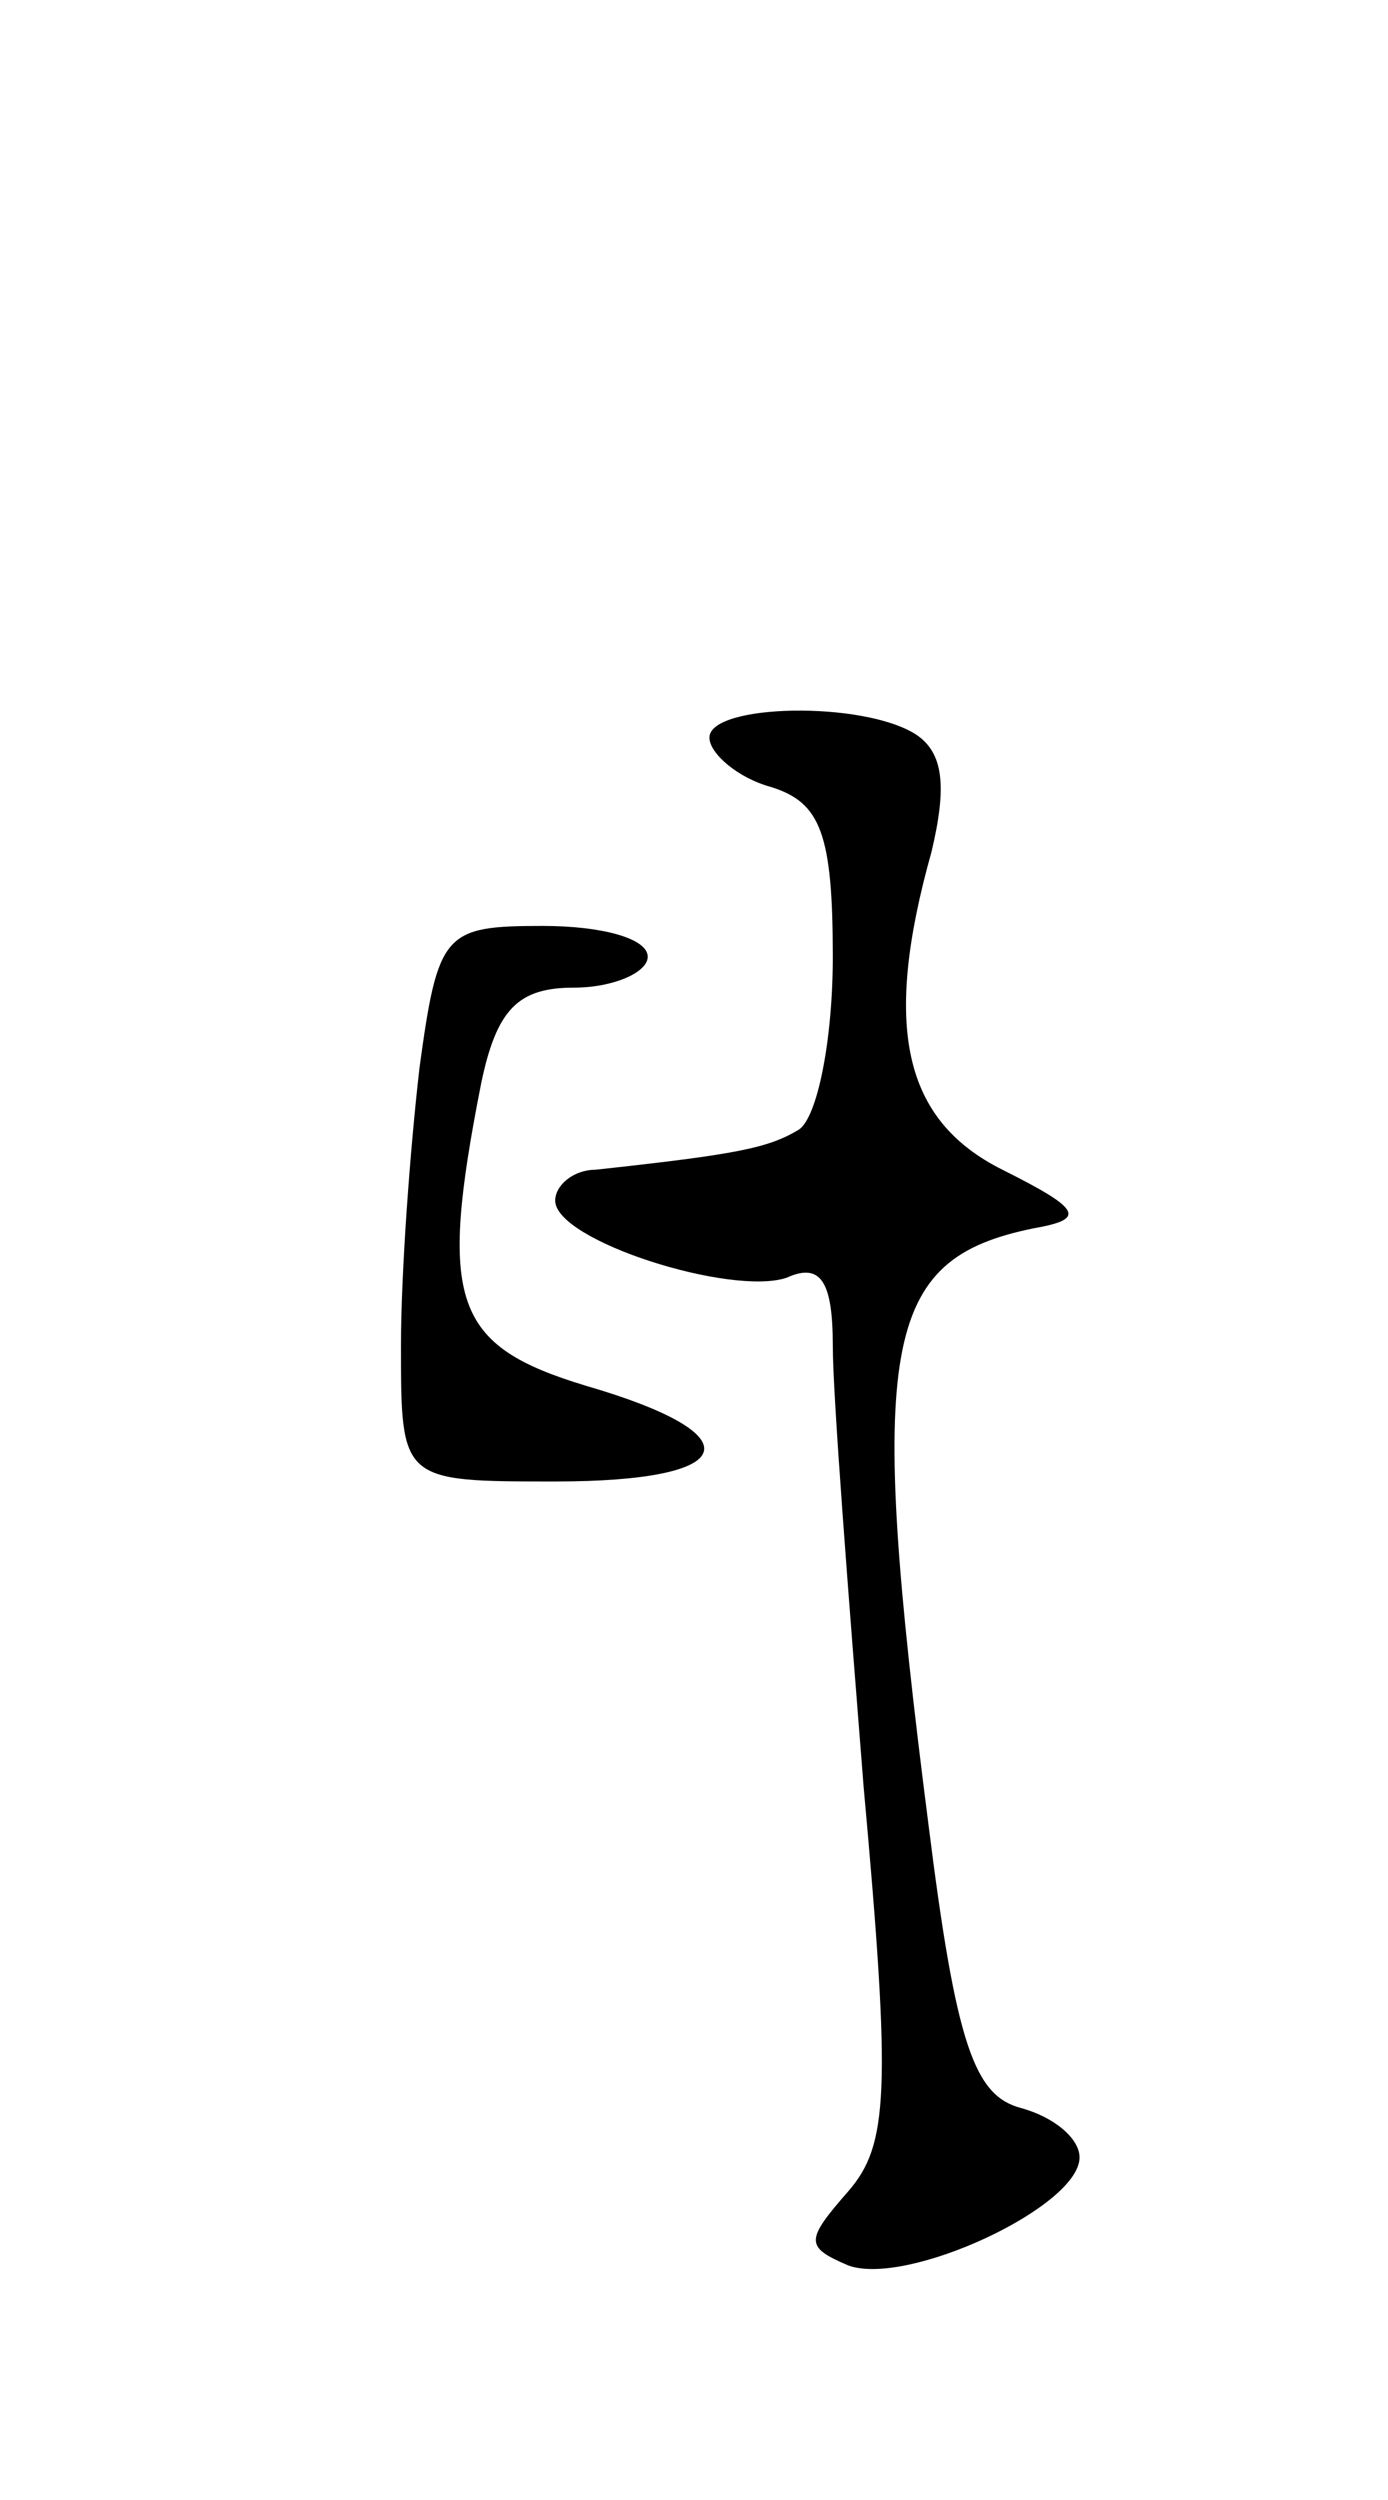 <svg version="1.0" xmlns="http://www.w3.org/2000/svg"
 width="45pt" height="81pt" viewBox="0 0 45 81"
 preserveAspectRatio="xMidYMid meet">
<g transform="translate(0,81) scale(0.1,-0.1)"
fill="#000000" stroke="none">
<path d="M230 571 c0 -5 9 -13 20 -16 16 -5 20 -15 20 -55 0 -27 -5 -52 -11
-56 -10 -6 -20 -8 -66 -13 -7 0 -13 -5 -13 -10 0 -13 57 -31 75 -25 11 5 15
-1 15 -22 0 -16 5 -80 10 -143 9 -99 8 -116 -5 -131 -14 -16 -14 -18 0 -24 19
-7 75 19 75 35 0 6 -8 13 -19 16 -15 4 -21 20 -30 92 -20 156 -15 183 34 193
17 3 16 6 -10 19 -32 16 -39 46 -23 103 5 21 4 32 -5 38 -17 11 -67 10 -67 -1z"/>
<path d="M136 464 c-3 -26 -6 -66 -6 -90 0 -44 0 -44 50 -44 60 0 65 15 10 31
-43 13 -48 27 -34 98 5 24 12 31 30 31 13 0 24 5 24 10 0 6 -15 10 -34 10 -32
0 -34 -2 -40 -46z"/>
</g>
</svg>
